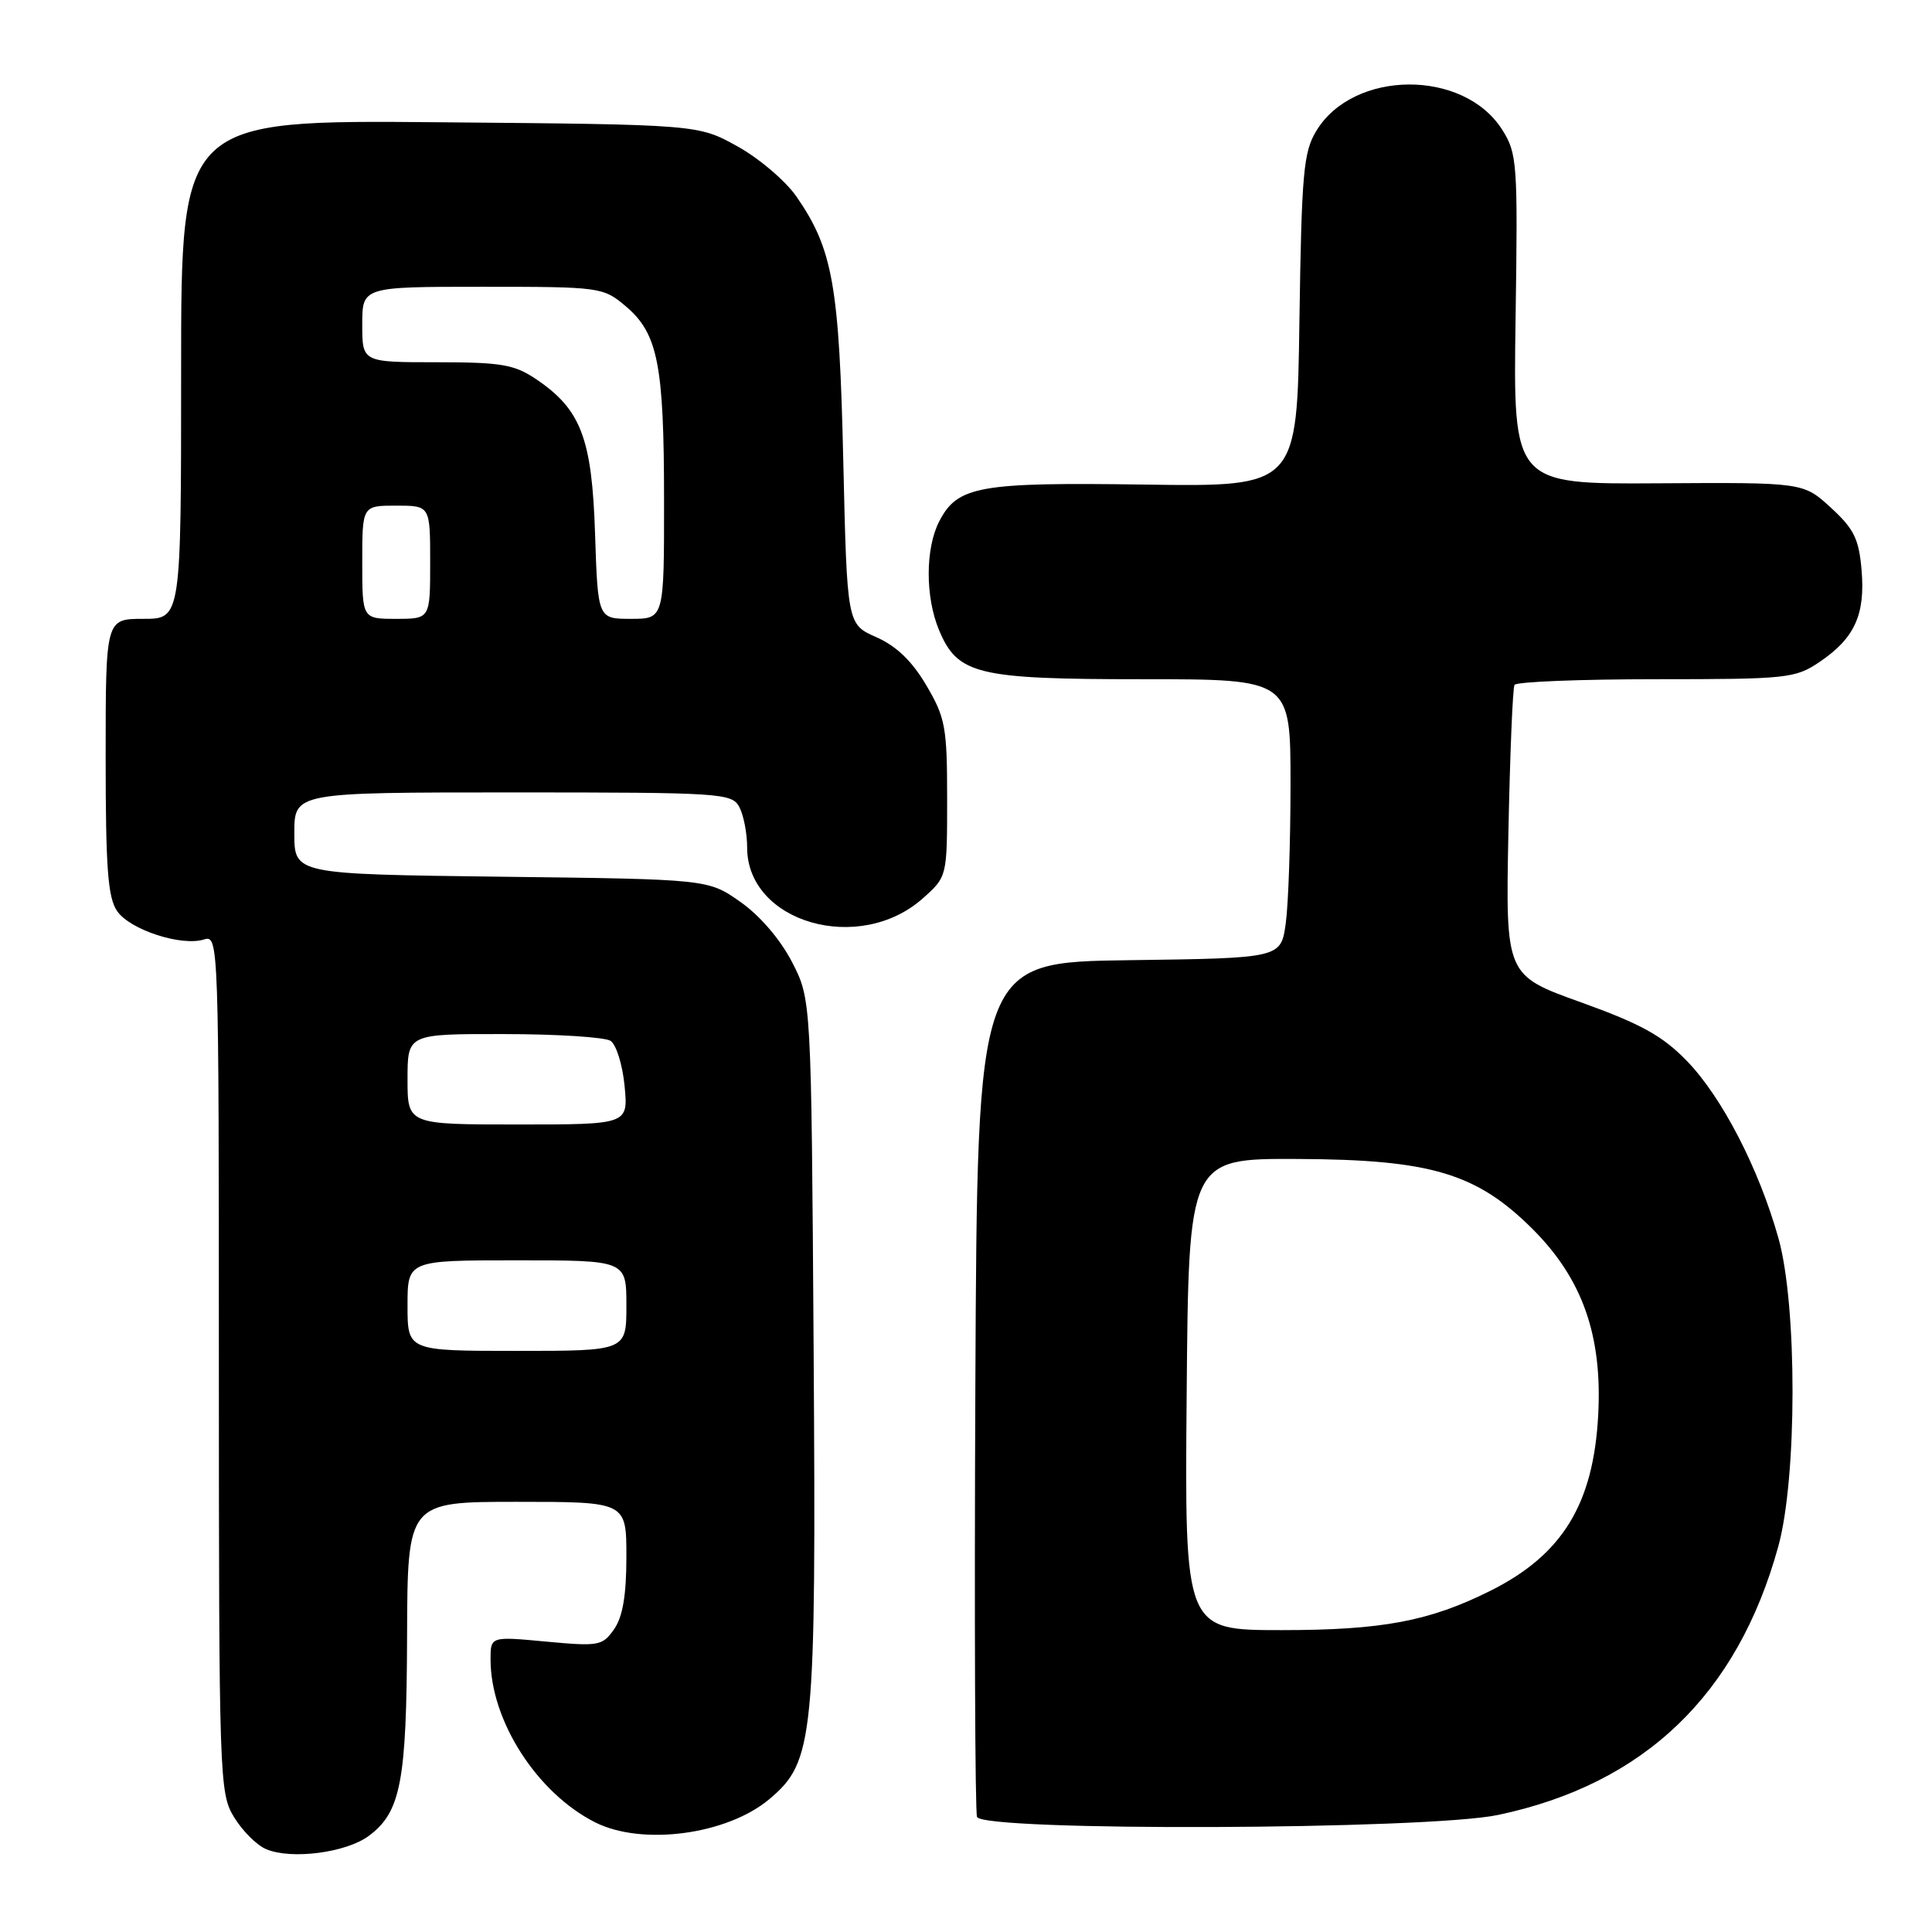 <?xml version="1.0" encoding="UTF-8" standalone="no"?>
<!DOCTYPE svg PUBLIC "-//W3C//DTD SVG 1.1//EN" "http://www.w3.org/Graphics/SVG/1.1/DTD/svg11.dtd" >
<svg xmlns="http://www.w3.org/2000/svg" xmlns:xlink="http://www.w3.org/1999/xlink" version="1.1" viewBox="0 0 256 256">
 <g >
 <path fill="currentColor"
d=" M 48.86 243.27 C 53.11 240.12 53.88 236.08 53.94 216.75 C 54.00 199.00 54.00 199.00 68.50 199.00 C 83.00 199.00 83.00 199.00 83.00 206.28 C 83.00 211.39 82.51 214.25 81.37 215.88 C 79.83 218.08 79.34 218.17 72.37 217.52 C 65.00 216.83 65.00 216.83 65.00 219.88 C 65.00 228.00 71.15 237.58 78.86 241.47 C 85.09 244.61 96.34 243.11 101.95 238.39 C 107.86 233.41 108.15 230.51 107.81 178.78 C 107.50 132.44 107.50 132.44 104.95 127.48 C 103.40 124.48 100.70 121.33 98.11 119.51 C 93.83 116.50 93.83 116.50 66.42 116.17 C 39.00 115.83 39.00 115.83 39.00 110.42 C 39.00 105.00 39.00 105.00 67.96 105.00 C 95.58 105.00 96.98 105.09 97.96 106.93 C 98.53 108.00 99.00 110.41 99.00 112.30 C 99.00 122.25 113.89 126.54 122.31 119.01 C 125.50 116.16 125.50 116.16 125.50 105.83 C 125.50 96.36 125.27 95.11 122.75 90.82 C 120.86 87.61 118.79 85.61 116.12 84.43 C 112.24 82.72 112.24 82.72 111.74 61.11 C 111.21 37.82 110.36 33.01 105.53 26.04 C 104.09 23.97 100.57 20.97 97.71 19.39 C 92.50 16.50 92.50 16.50 58.25 16.20 C 24.00 15.90 24.00 15.90 24.00 48.95 C 24.00 82.00 24.00 82.00 19.00 82.00 C 14.00 82.00 14.00 82.00 14.00 100.28 C 14.00 115.10 14.29 118.97 15.54 120.75 C 17.26 123.22 24.08 125.43 27.05 124.48 C 28.97 123.88 29.00 124.80 29.00 180.68 C 29.01 235.76 29.07 237.60 31.01 240.78 C 32.11 242.59 34.02 244.50 35.26 245.02 C 38.58 246.44 45.85 245.50 48.86 243.27 Z  M 198.50 240.49 C 217.86 236.41 230.21 224.58 235.63 204.92 C 238.14 195.83 238.15 172.98 235.66 164.09 C 233.07 154.85 228.16 145.35 223.50 140.56 C 220.29 137.25 217.43 135.67 209.48 132.81 C 199.50 129.23 199.50 129.23 199.87 110.36 C 200.08 99.99 200.44 91.16 200.68 90.75 C 200.92 90.34 209.35 90.00 219.41 90.00 C 236.80 90.00 237.87 89.89 241.09 87.72 C 245.73 84.59 247.17 81.47 246.67 75.56 C 246.32 71.42 245.67 70.08 242.60 67.27 C 238.95 63.92 238.95 63.92 219.72 64.04 C 200.50 64.16 200.50 64.16 200.82 42.33 C 201.13 21.60 201.04 20.33 199.05 17.19 C 193.95 9.13 179.33 9.22 174.42 17.34 C 172.71 20.15 172.47 22.93 172.18 42.50 C 171.87 64.50 171.87 64.50 151.74 64.21 C 129.70 63.89 126.88 64.39 124.45 69.09 C 122.61 72.66 122.59 79.09 124.42 83.47 C 126.89 89.39 129.44 90.00 151.45 90.00 C 171.00 90.00 171.00 90.00 171.00 103.86 C 171.00 111.48 170.72 119.80 170.37 122.34 C 169.73 126.96 169.73 126.96 149.62 127.23 C 129.50 127.50 129.50 127.50 129.24 183.50 C 129.10 214.30 129.20 240.06 129.46 240.75 C 130.20 242.69 189.10 242.47 198.50 240.49 Z  M 54.00 173.00 C 54.00 167.00 54.00 167.00 68.50 167.00 C 83.00 167.00 83.00 167.00 83.00 173.00 C 83.00 179.00 83.00 179.00 68.50 179.00 C 54.00 179.00 54.00 179.00 54.00 173.00 Z  M 54.00 143.00 C 54.00 137.00 54.00 137.00 66.75 137.02 C 73.76 137.02 80.12 137.43 80.89 137.91 C 81.65 138.39 82.49 141.08 82.76 143.89 C 83.25 149.00 83.25 149.00 68.63 149.00 C 54.00 149.00 54.00 149.00 54.00 143.00 Z  M 48.00 74.50 C 48.00 67.00 48.00 67.00 52.50 67.00 C 57.00 67.00 57.00 67.00 57.00 74.50 C 57.00 82.00 57.00 82.00 52.50 82.00 C 48.00 82.00 48.00 82.00 48.00 74.50 Z  M 78.85 70.75 C 78.44 58.08 76.99 54.26 71.05 50.25 C 68.14 48.29 66.42 48.00 57.85 48.00 C 48.00 48.00 48.00 48.00 48.00 43.00 C 48.00 38.00 48.00 38.00 63.92 38.00 C 79.56 38.00 79.90 38.05 82.89 40.56 C 87.17 44.16 87.99 48.28 87.99 66.25 C 88.00 82.00 88.00 82.00 83.61 82.00 C 79.22 82.00 79.22 82.00 78.85 70.75 Z  M 157.24 184.75 C 157.50 153.50 157.50 153.50 172.00 153.57 C 189.62 153.65 195.68 155.47 203.11 162.89 C 209.69 169.48 212.33 176.97 211.77 187.50 C 211.14 199.31 207.03 206.01 197.50 210.78 C 189.42 214.82 183.16 216.00 169.80 216.00 C 156.97 216.00 156.97 216.00 157.24 184.75 Z "/>
</g>
</svg>